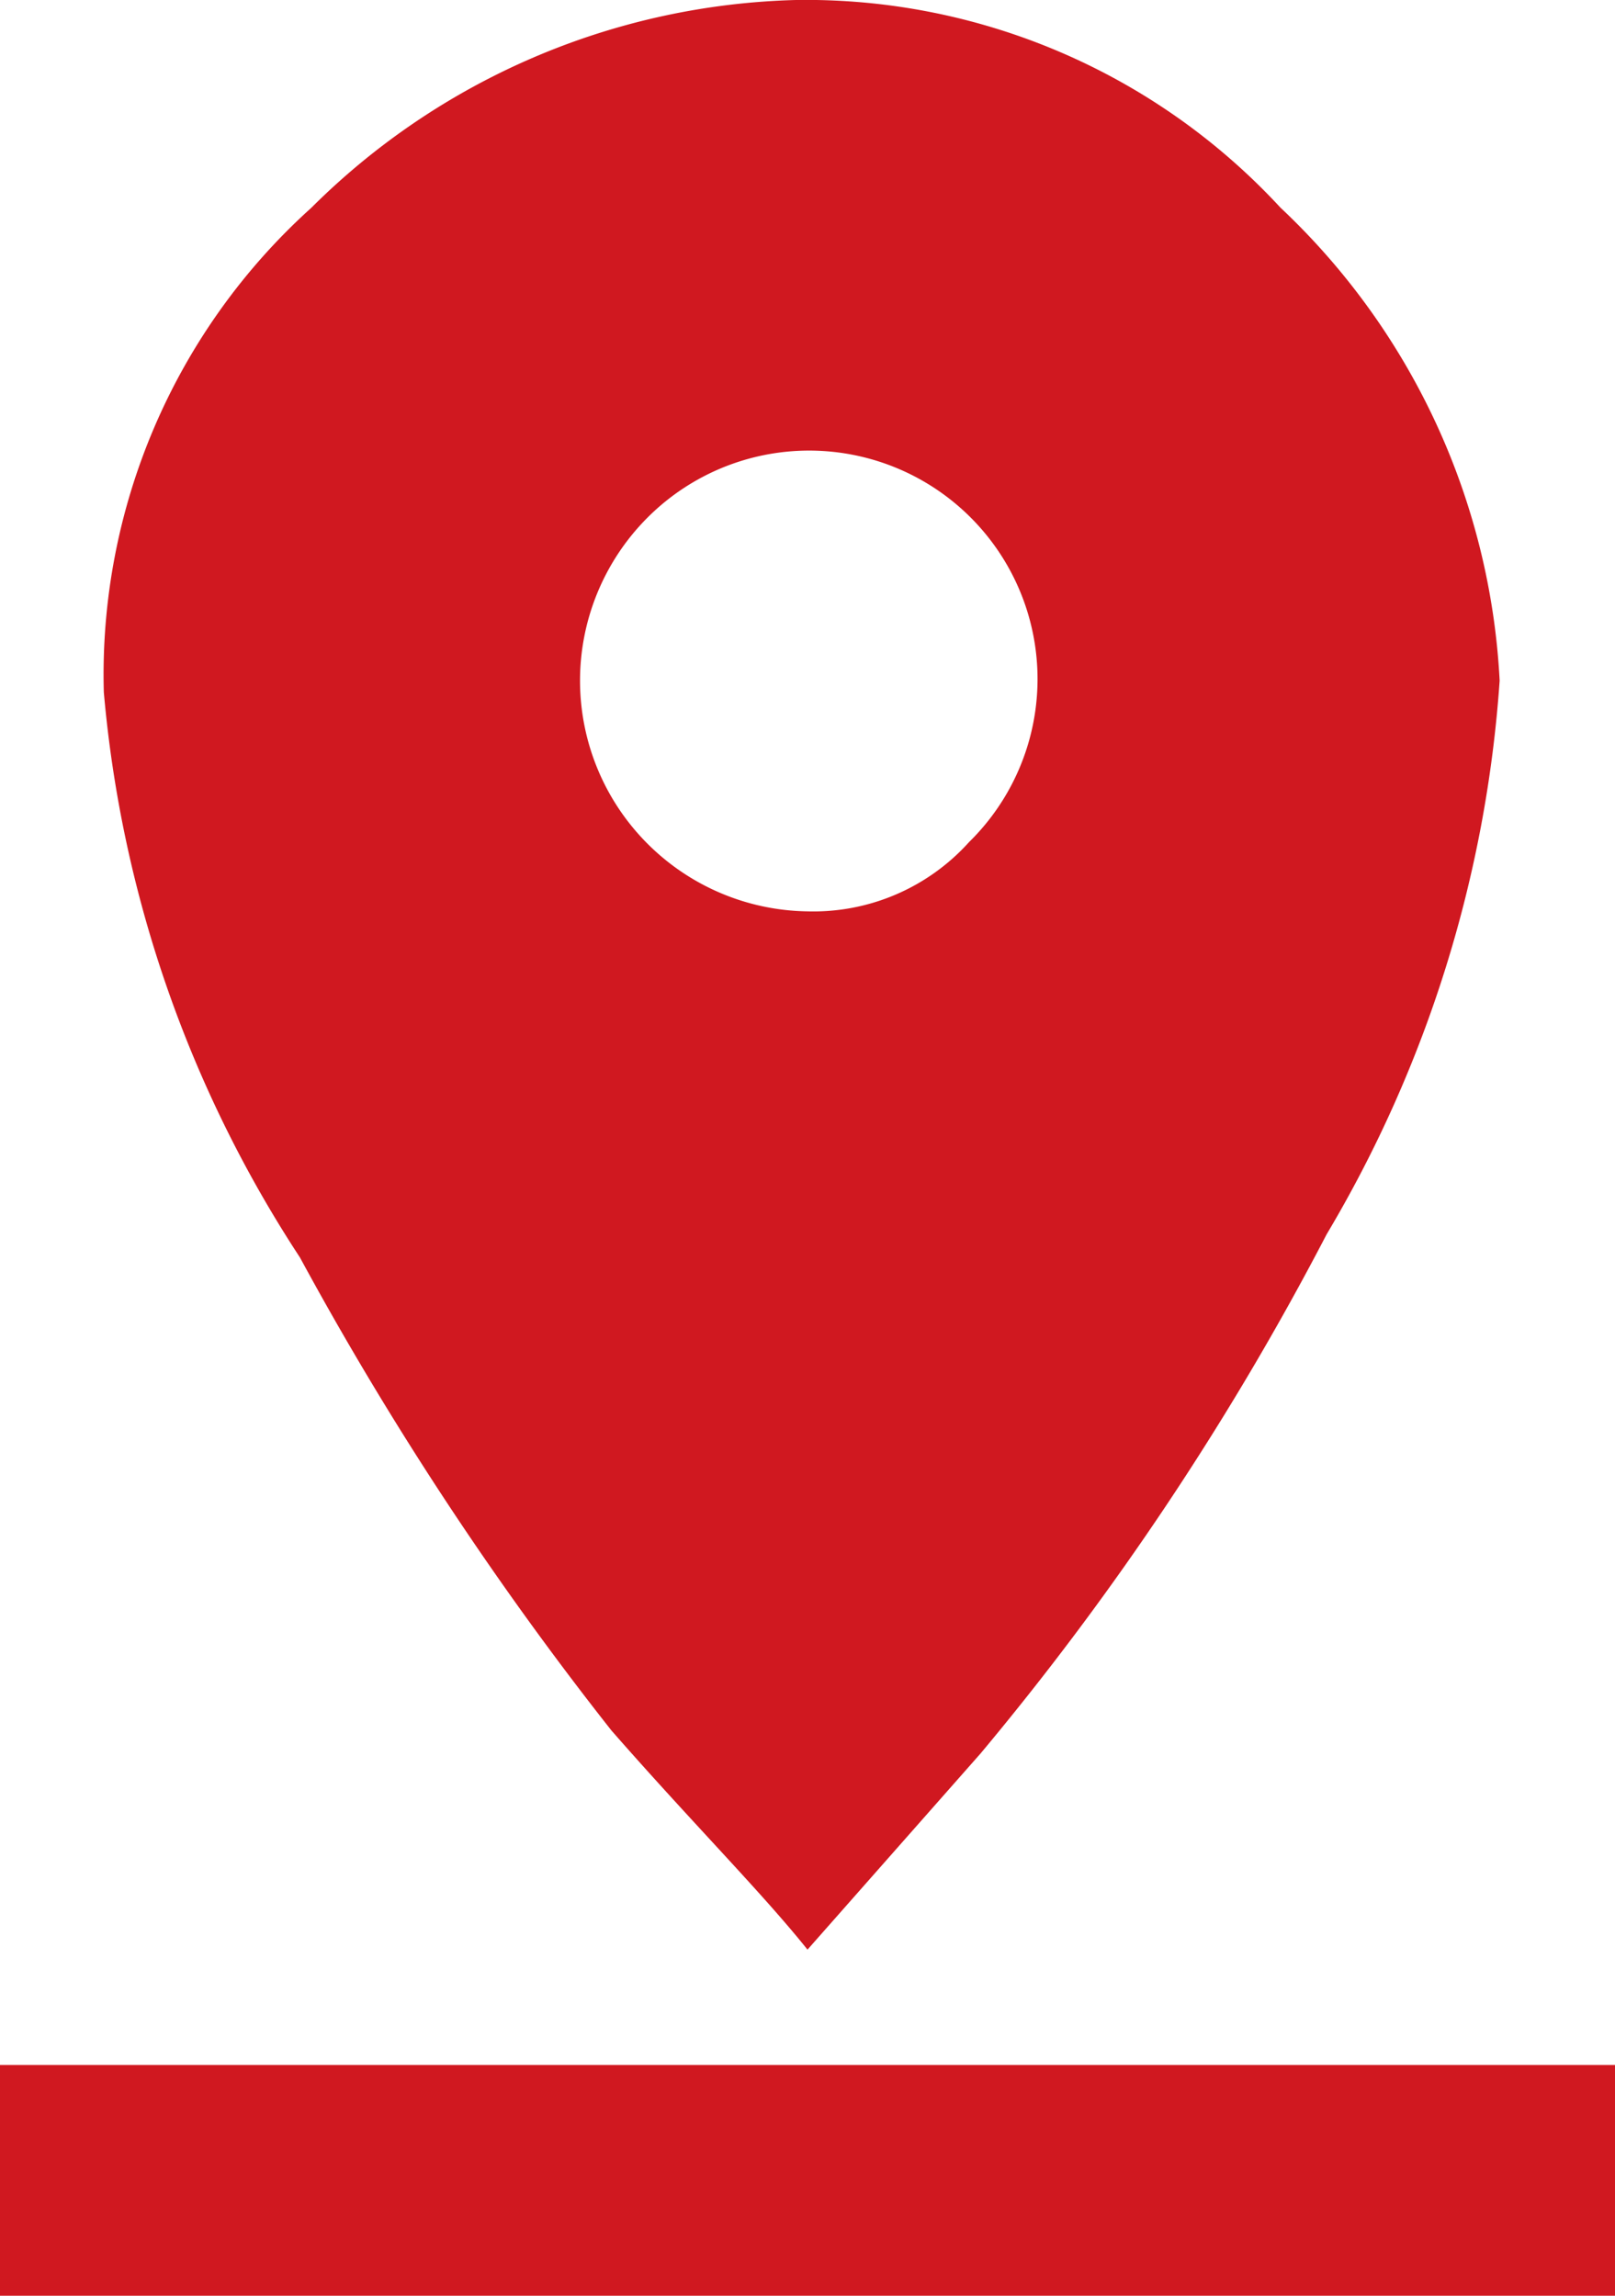 <svg xmlns="http://www.w3.org/2000/svg" width="14" height="19.9" viewBox="0 0 14 19.9"><path d="M263.7,819.4h14v2h-14Zm13-12a10.837,10.837,0,0,1-1.5,4.8,25.022,25.022,0,0,1-3,4.5l-1.5,1.7c-.4-.5-1-1.1-1.7-1.9a28.812,28.812,0,0,1-2.7-4.1,10.614,10.614,0,0,1-1.7-4.9,5.447,5.447,0,0,1,1.8-4.2,6.174,6.174,0,0,1,4.2-1.8,5.6,5.6,0,0,1,4.2,1.8A6.054,6.054,0,0,1,276.7,807.4Zm-7.4-1.4a2,2,0,0,0,1.4,3.4,1.816,1.816,0,0,0,1.4-.6,1.98,1.98,0,1,0-2.8-2.8Z" transform="translate(-263.7 -801.5)" fill="#d01820"/></svg>